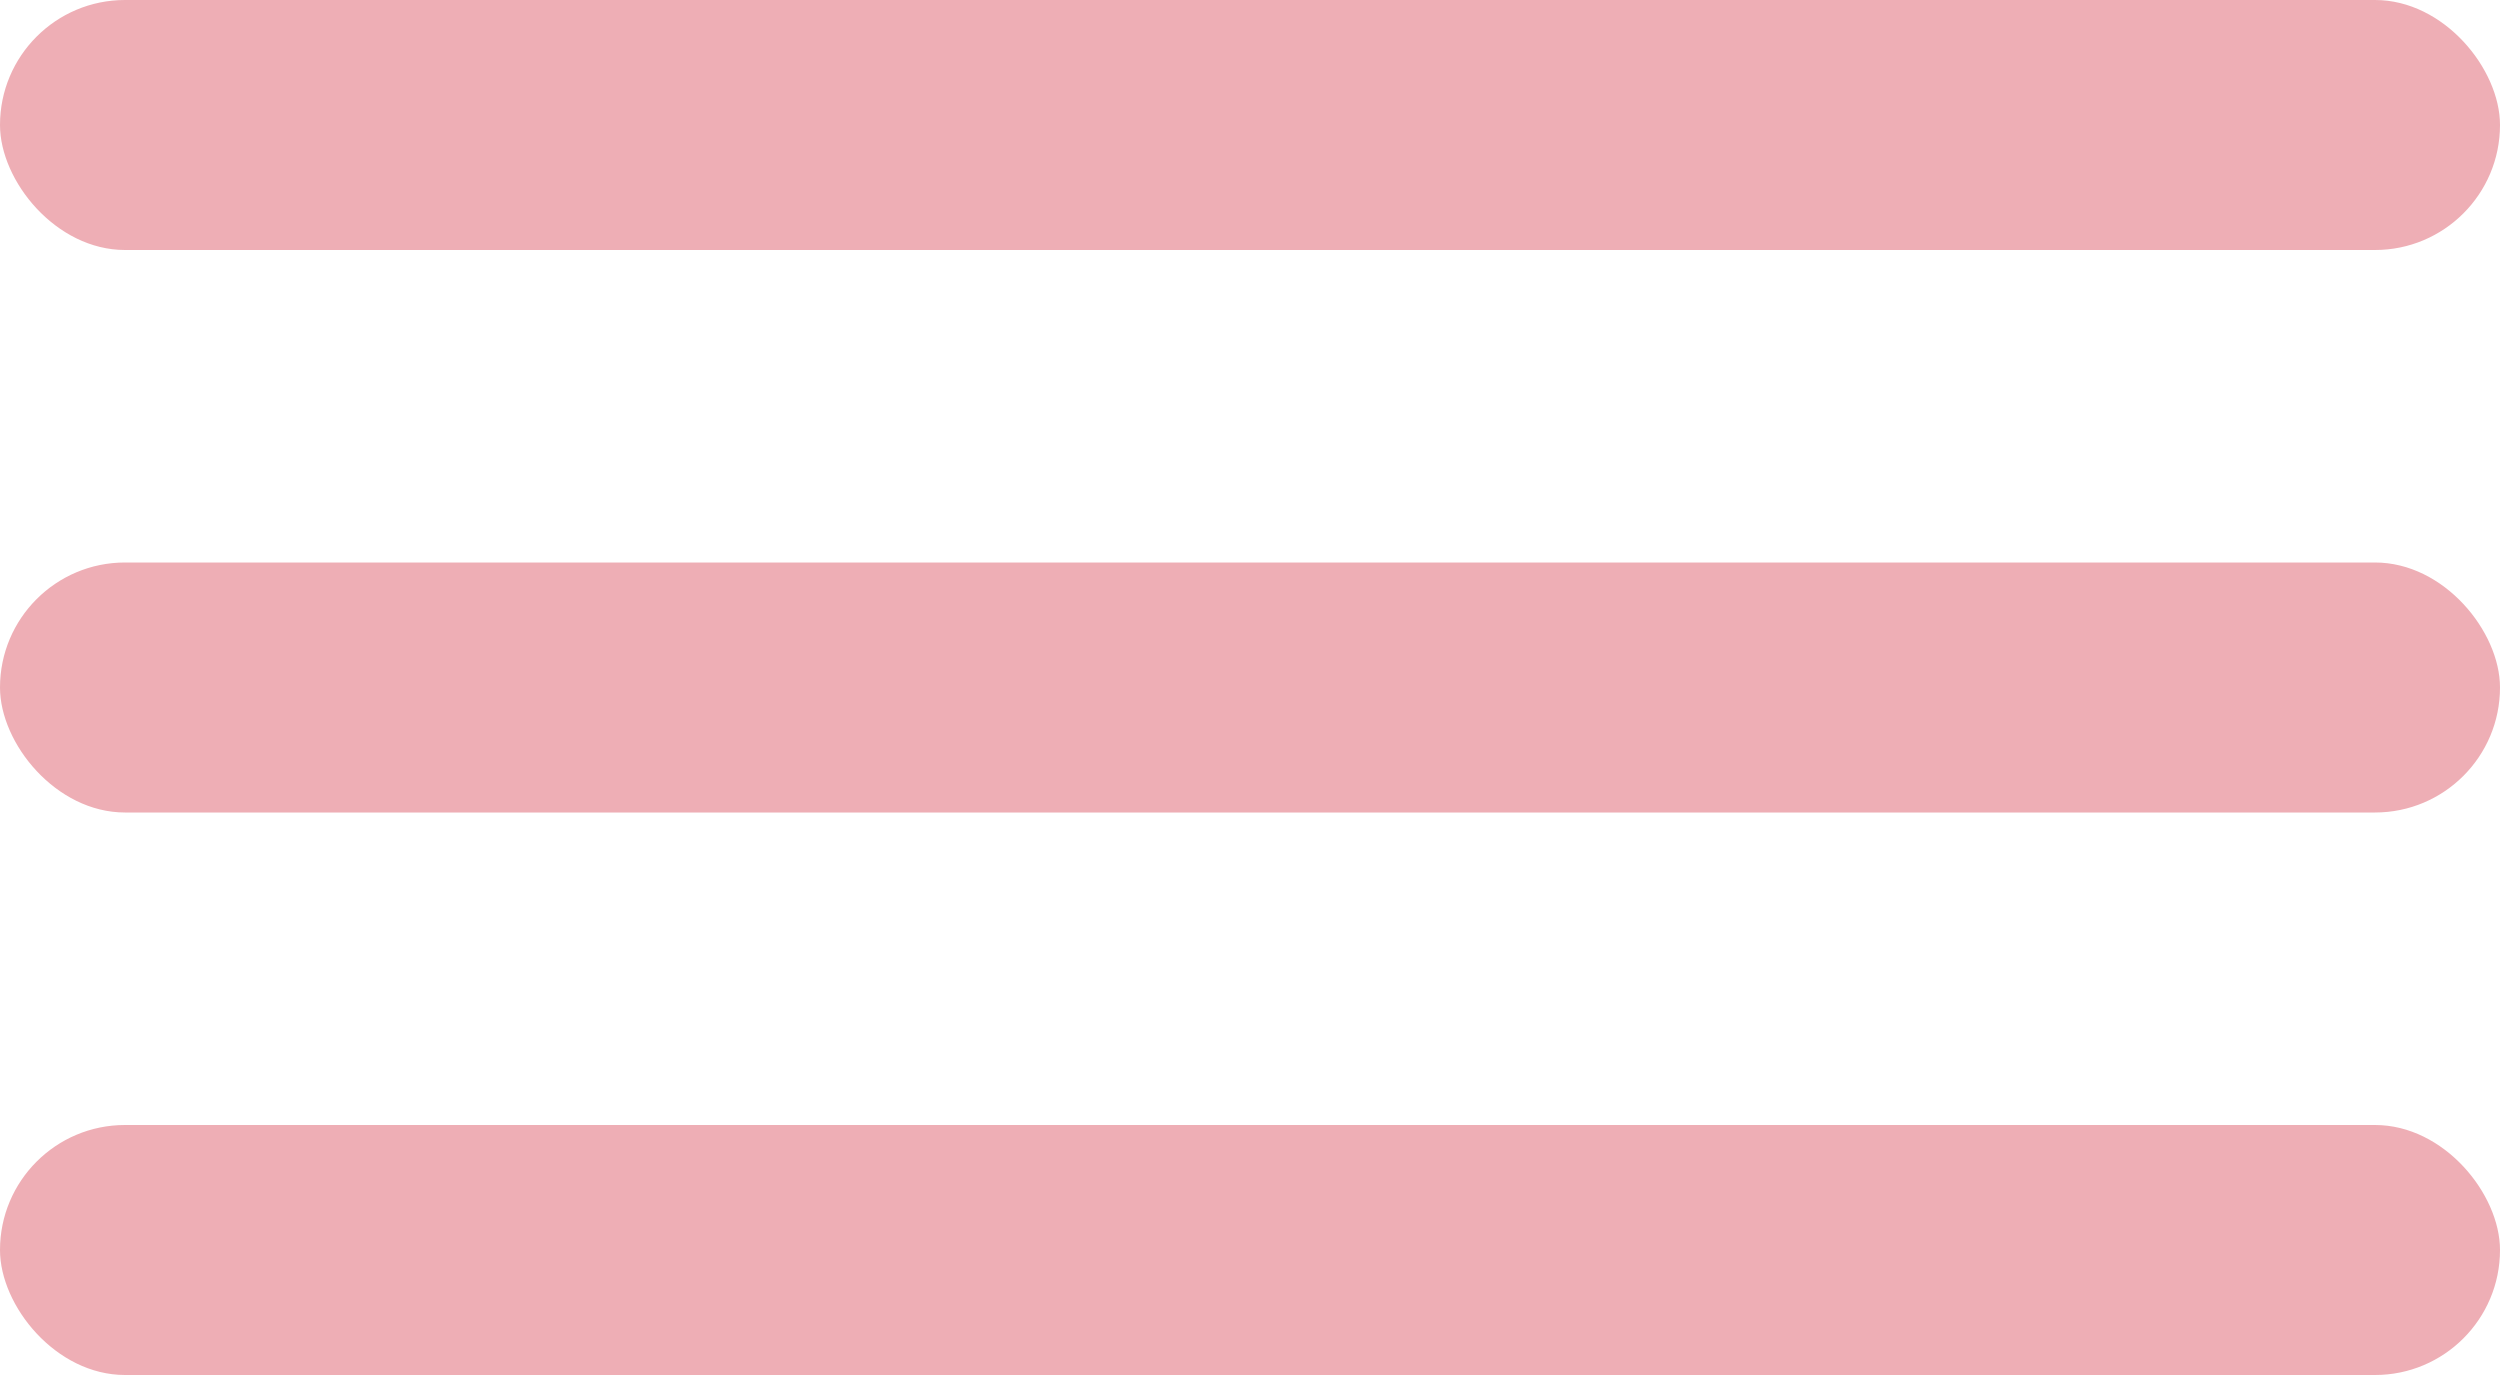 <svg width="40" height="22" viewBox="0 0 40 22" fill="none" xmlns="http://www.w3.org/2000/svg">
<rect width="40" height="4" rx="2" fill="#EEAEB5"/>
<rect y="9" width="40" height="4" rx="2" fill="#EEAEB5"/>
<rect y="18" width="40" height="4" rx="2" fill="#EEAEB5"/>
</svg>
